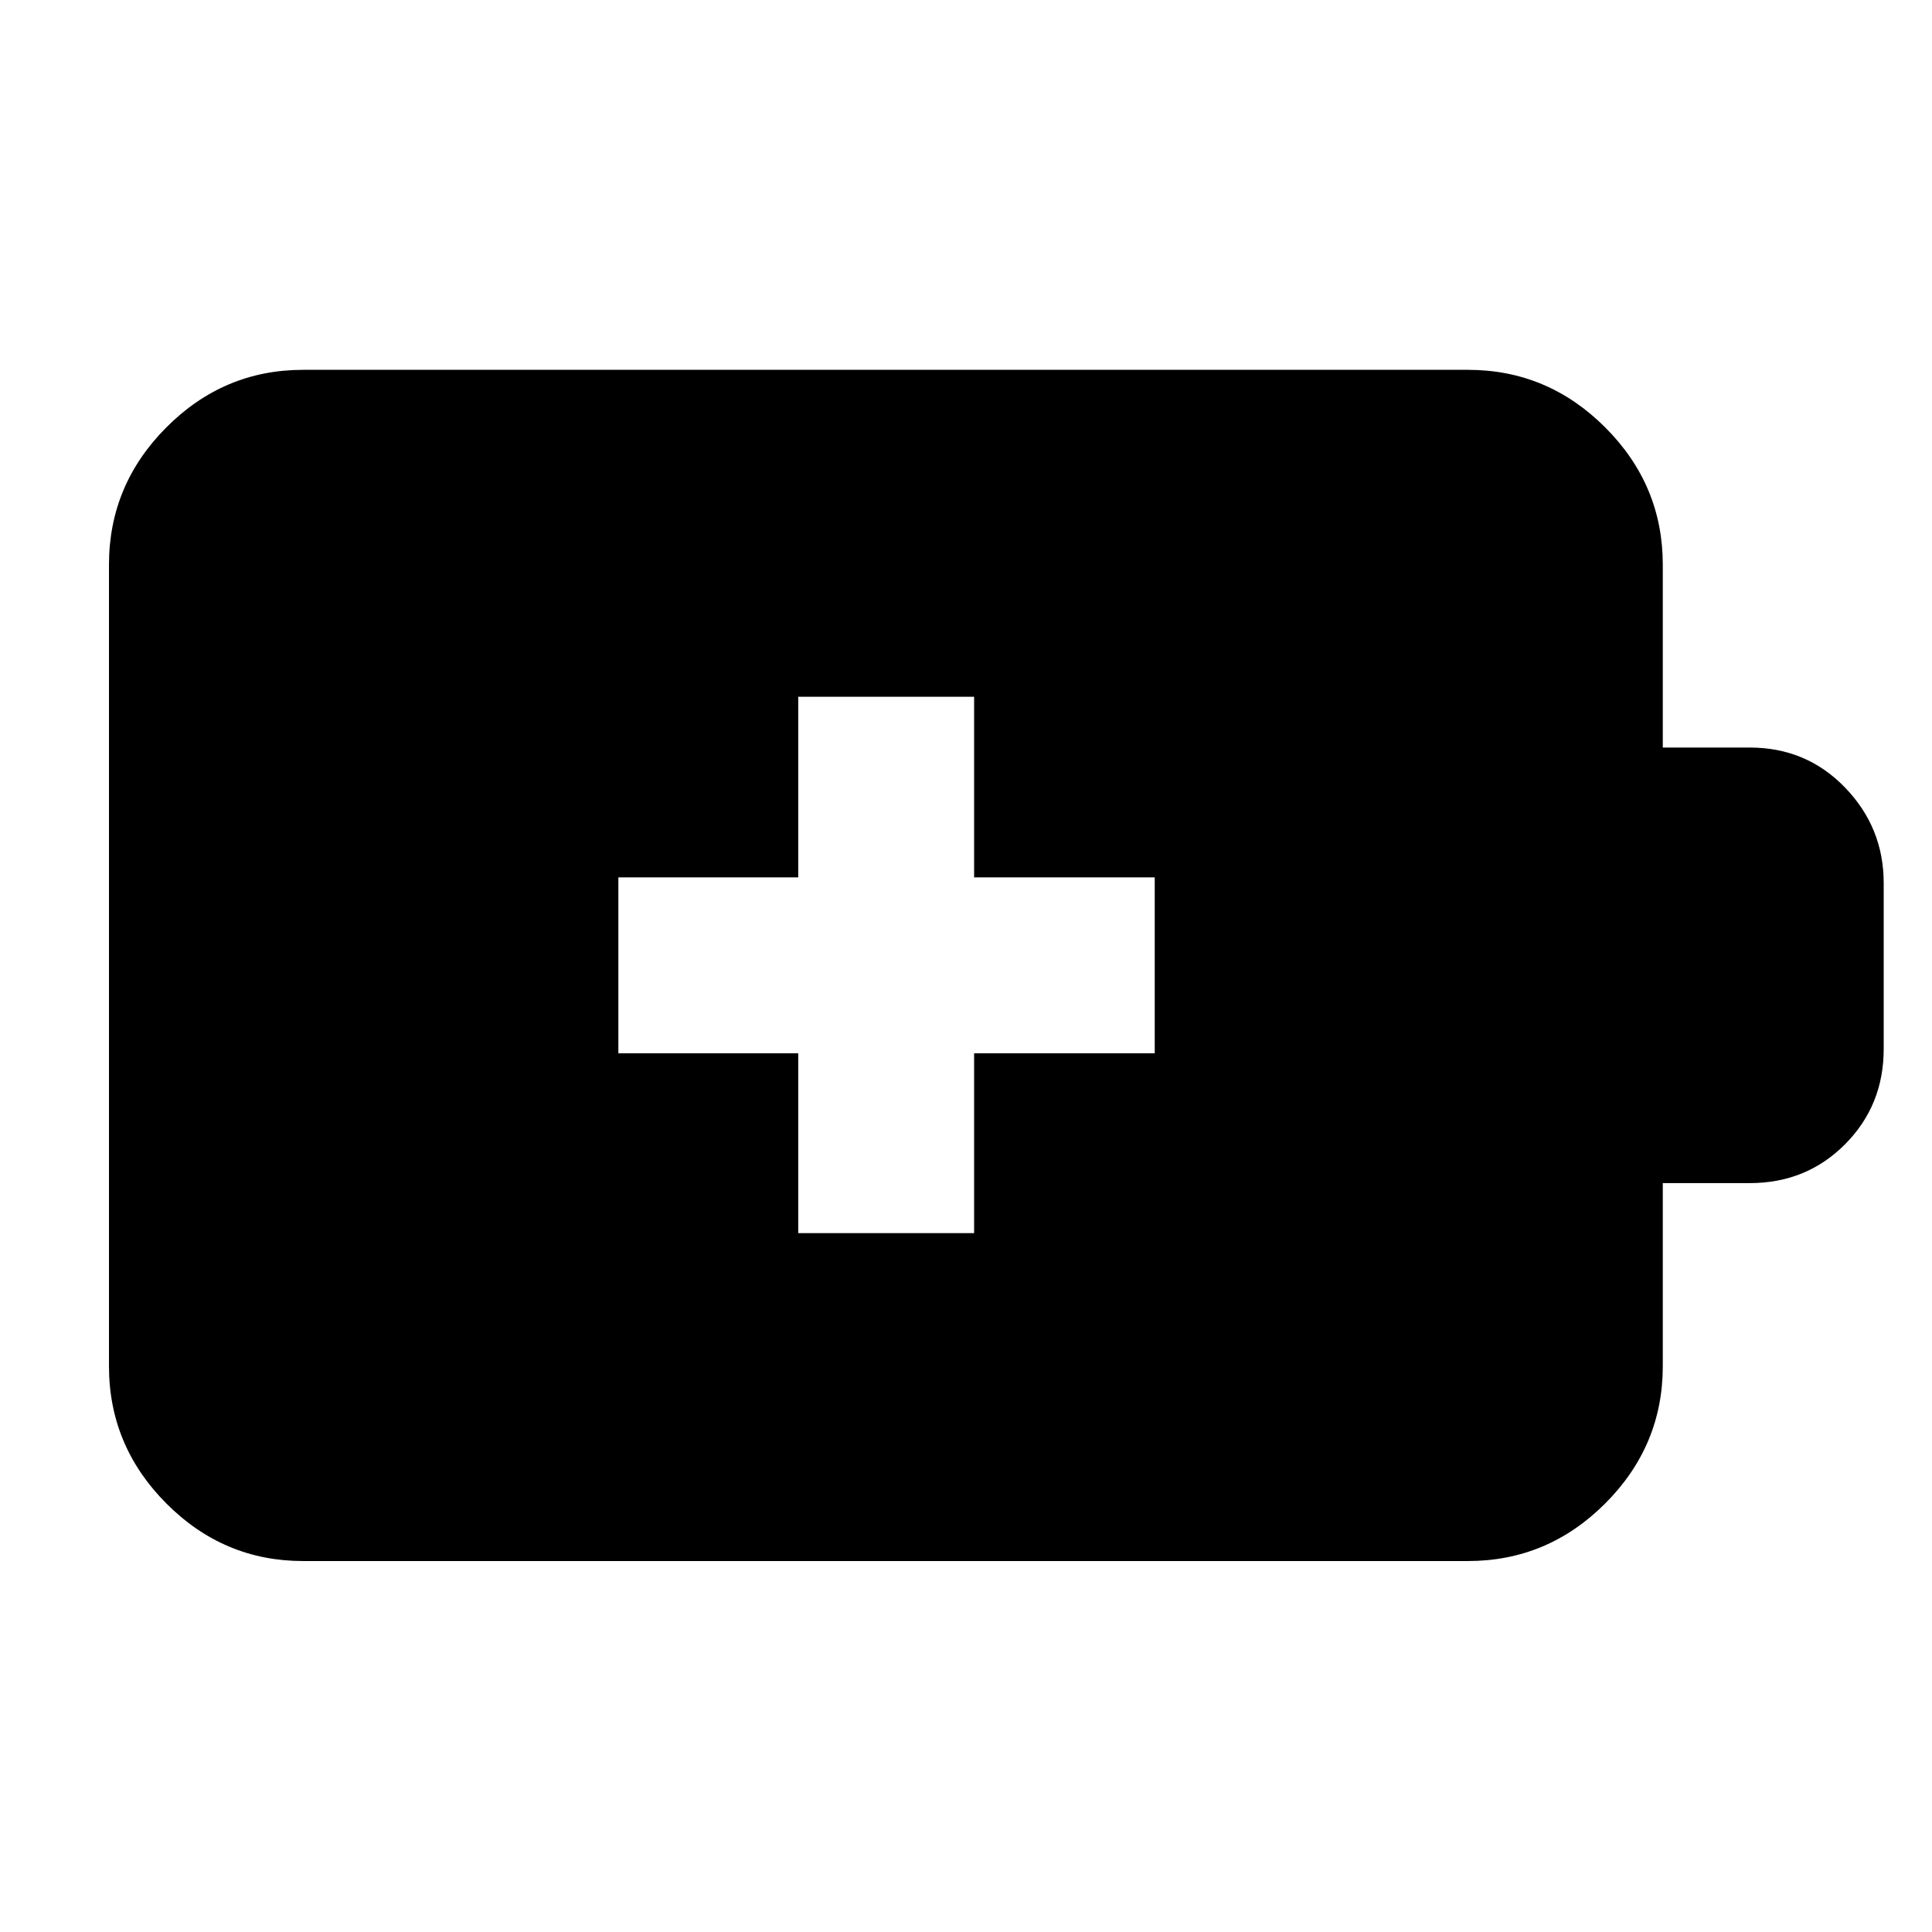 <svg xmlns="http://www.w3.org/2000/svg" height="40" viewBox="0 -960 960 960" width="40"><path d="M396.64-347.26h87.39v-89.38h89.75v-87.39h-89.75v-89.75h-87.39v89.75h-89.38v87.39h89.38v89.38ZM150.58-184.33q-39.43 0-67.93-28.61-28.5-28.62-28.5-68.2v-398.28q0-39.59 28.5-68.2t67.93-28.61h578.84q39.59 0 68.2 28.61t28.61 68.2v90.87h43.2q28.17 0 47.37 19.89 19.2 19.9 19.2 47.43v82.47q0 28.03-19.2 47.34-19.2 19.3-47.37 19.3h-43.2v90.98q0 39.58-28.61 68.2-28.61 28.61-68.2 28.61H150.58Z"/></svg>